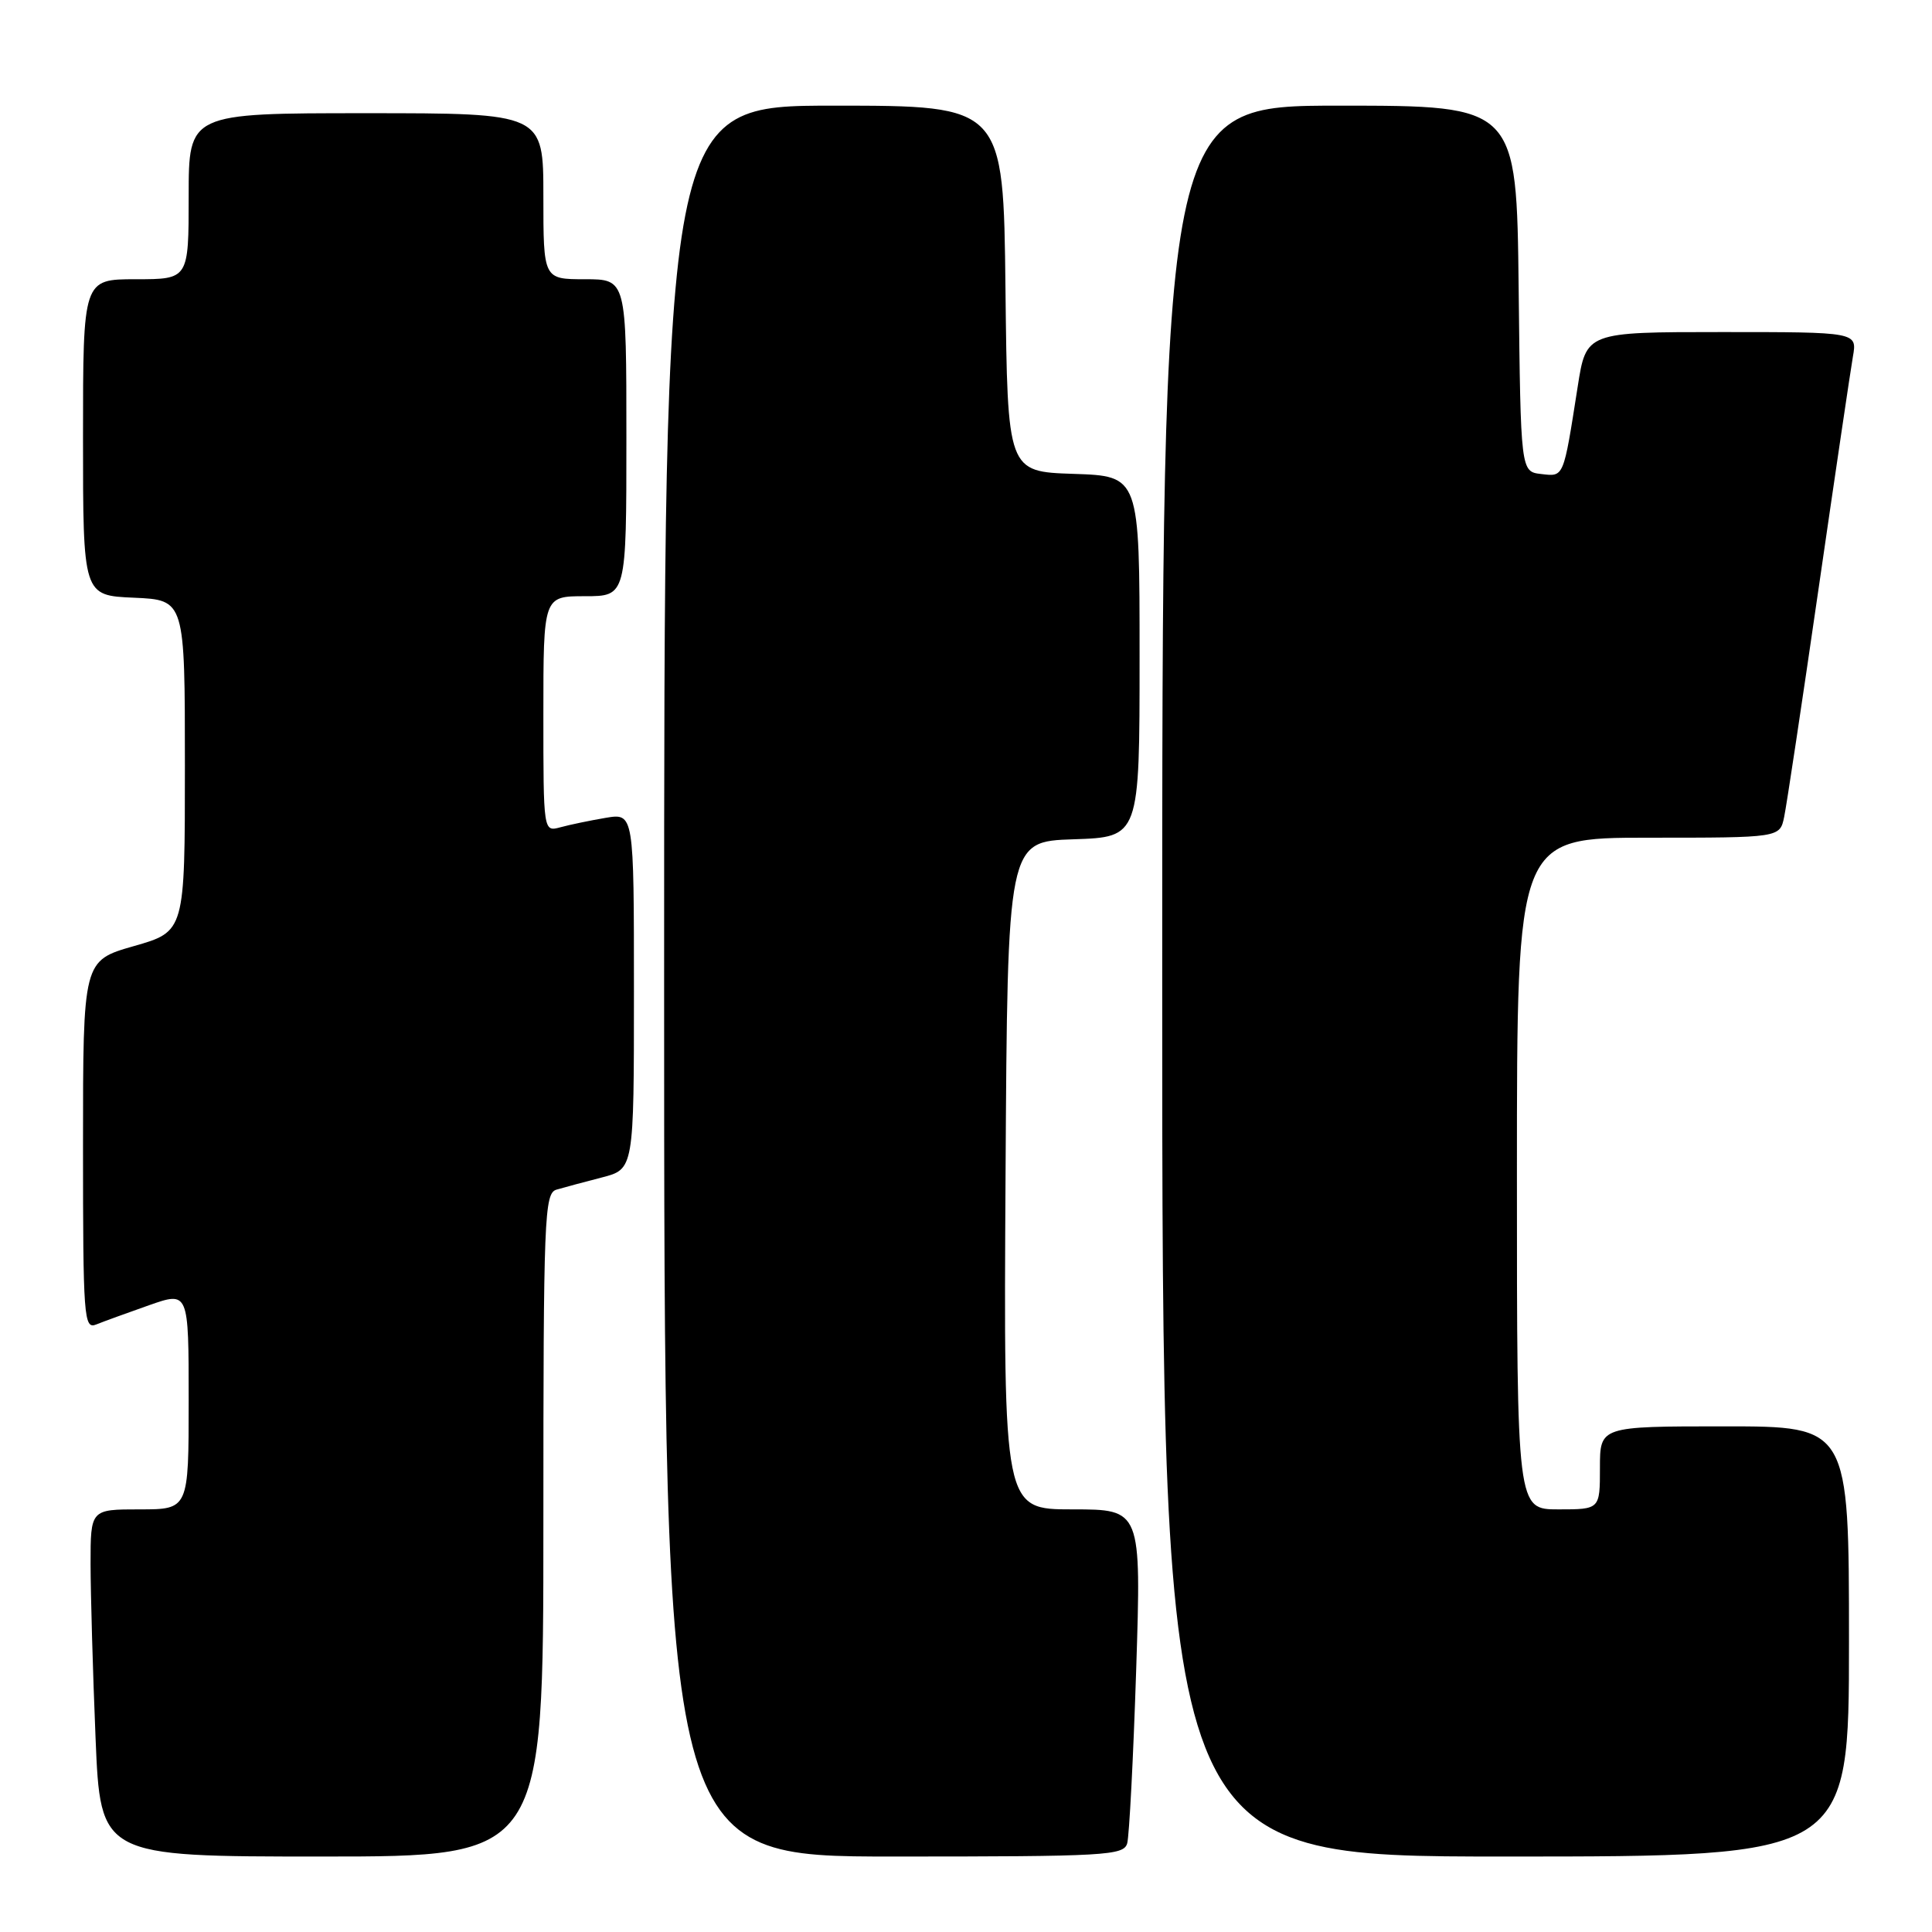 <?xml version="1.0" encoding="UTF-8" standalone="no"?>
<!DOCTYPE svg PUBLIC "-//W3C//DTD SVG 1.1//EN" "http://www.w3.org/Graphics/SVG/1.1/DTD/svg11.dtd" >
<svg xmlns="http://www.w3.org/2000/svg" xmlns:xlink="http://www.w3.org/1999/xlink" version="1.1" viewBox="0 0 256 256">
 <g >
 <path fill="currentColor"
d=" M 72.00 202.07 C 72.00 161.09 72.12 158.10 73.75 157.63 C 74.71 157.35 77.41 156.62 79.75 156.02 C 84.00 154.92 84.00 154.92 84.00 131.33 C 84.00 107.74 84.00 107.74 80.25 108.37 C 78.19 108.72 75.49 109.28 74.25 109.62 C 72.00 110.23 72.00 110.23 72.00 94.62 C 72.00 79.00 72.00 79.00 77.50 79.00 C 83.00 79.00 83.00 79.00 83.00 58.00 C 83.00 37.00 83.00 37.00 77.50 37.00 C 72.00 37.00 72.00 37.00 72.00 26.00 C 72.00 15.00 72.00 15.00 48.50 15.00 C 25.00 15.00 25.00 15.00 25.00 26.00 C 25.00 37.00 25.00 37.00 18.00 37.00 C 11.00 37.00 11.00 37.00 11.00 57.95 C 11.00 78.91 11.00 78.91 17.75 79.20 C 24.50 79.50 24.50 79.50 24.50 101.46 C 24.50 123.43 24.50 123.43 17.75 125.36 C 11.00 127.29 11.00 127.29 11.00 151.75 C 11.00 174.65 11.11 176.17 12.75 175.50 C 13.71 175.11 16.86 173.97 19.75 172.95 C 25.00 171.11 25.00 171.11 25.00 185.55 C 25.00 200.00 25.00 200.00 18.50 200.00 C 12.00 200.00 12.00 200.00 12.00 207.25 C 12.01 211.24 12.30 221.59 12.66 230.25 C 13.31 246.00 13.31 246.00 42.66 246.00 C 72.00 246.00 72.00 246.00 72.00 202.07 Z  M 149.36 244.25 C 149.63 243.29 150.17 232.94 150.55 221.25 C 151.23 200.00 151.23 200.00 142.11 200.00 C 132.98 200.00 132.98 200.00 133.24 155.75 C 133.50 111.50 133.50 111.50 142.25 111.21 C 151.00 110.92 151.00 110.92 151.00 87.00 C 151.00 63.08 151.00 63.08 142.25 62.79 C 133.50 62.50 133.50 62.50 133.23 38.25 C 132.96 14.00 132.96 14.00 110.48 14.00 C 88.00 14.00 88.00 14.00 88.00 130.00 C 88.00 246.00 88.00 246.00 118.43 246.00 C 146.56 246.00 148.90 245.87 149.36 244.25 Z  M 245.00 217.50 C 245.00 189.00 245.00 189.00 228.50 189.00 C 212.00 189.00 212.00 189.00 212.00 194.50 C 212.00 200.00 212.00 200.00 206.50 200.00 C 201.00 200.00 201.00 200.00 201.00 155.50 C 201.00 111.00 201.00 111.00 218.42 111.00 C 235.84 111.00 235.84 111.00 236.41 108.25 C 236.73 106.74 238.78 93.12 240.97 78.00 C 243.16 62.88 245.21 49.04 245.52 47.25 C 246.09 44.00 246.09 44.00 228.14 44.00 C 210.18 44.00 210.18 44.00 209.05 51.25 C 207.14 63.43 207.25 63.16 204.22 62.81 C 201.50 62.50 201.50 62.50 201.23 38.25 C 200.96 14.00 200.96 14.00 177.48 14.00 C 154.00 14.00 154.00 14.00 154.00 130.00 C 154.00 246.00 154.00 246.00 199.50 246.00 C 245.00 246.00 245.00 246.00 245.00 217.50 Z "/>
</g>
</svg>